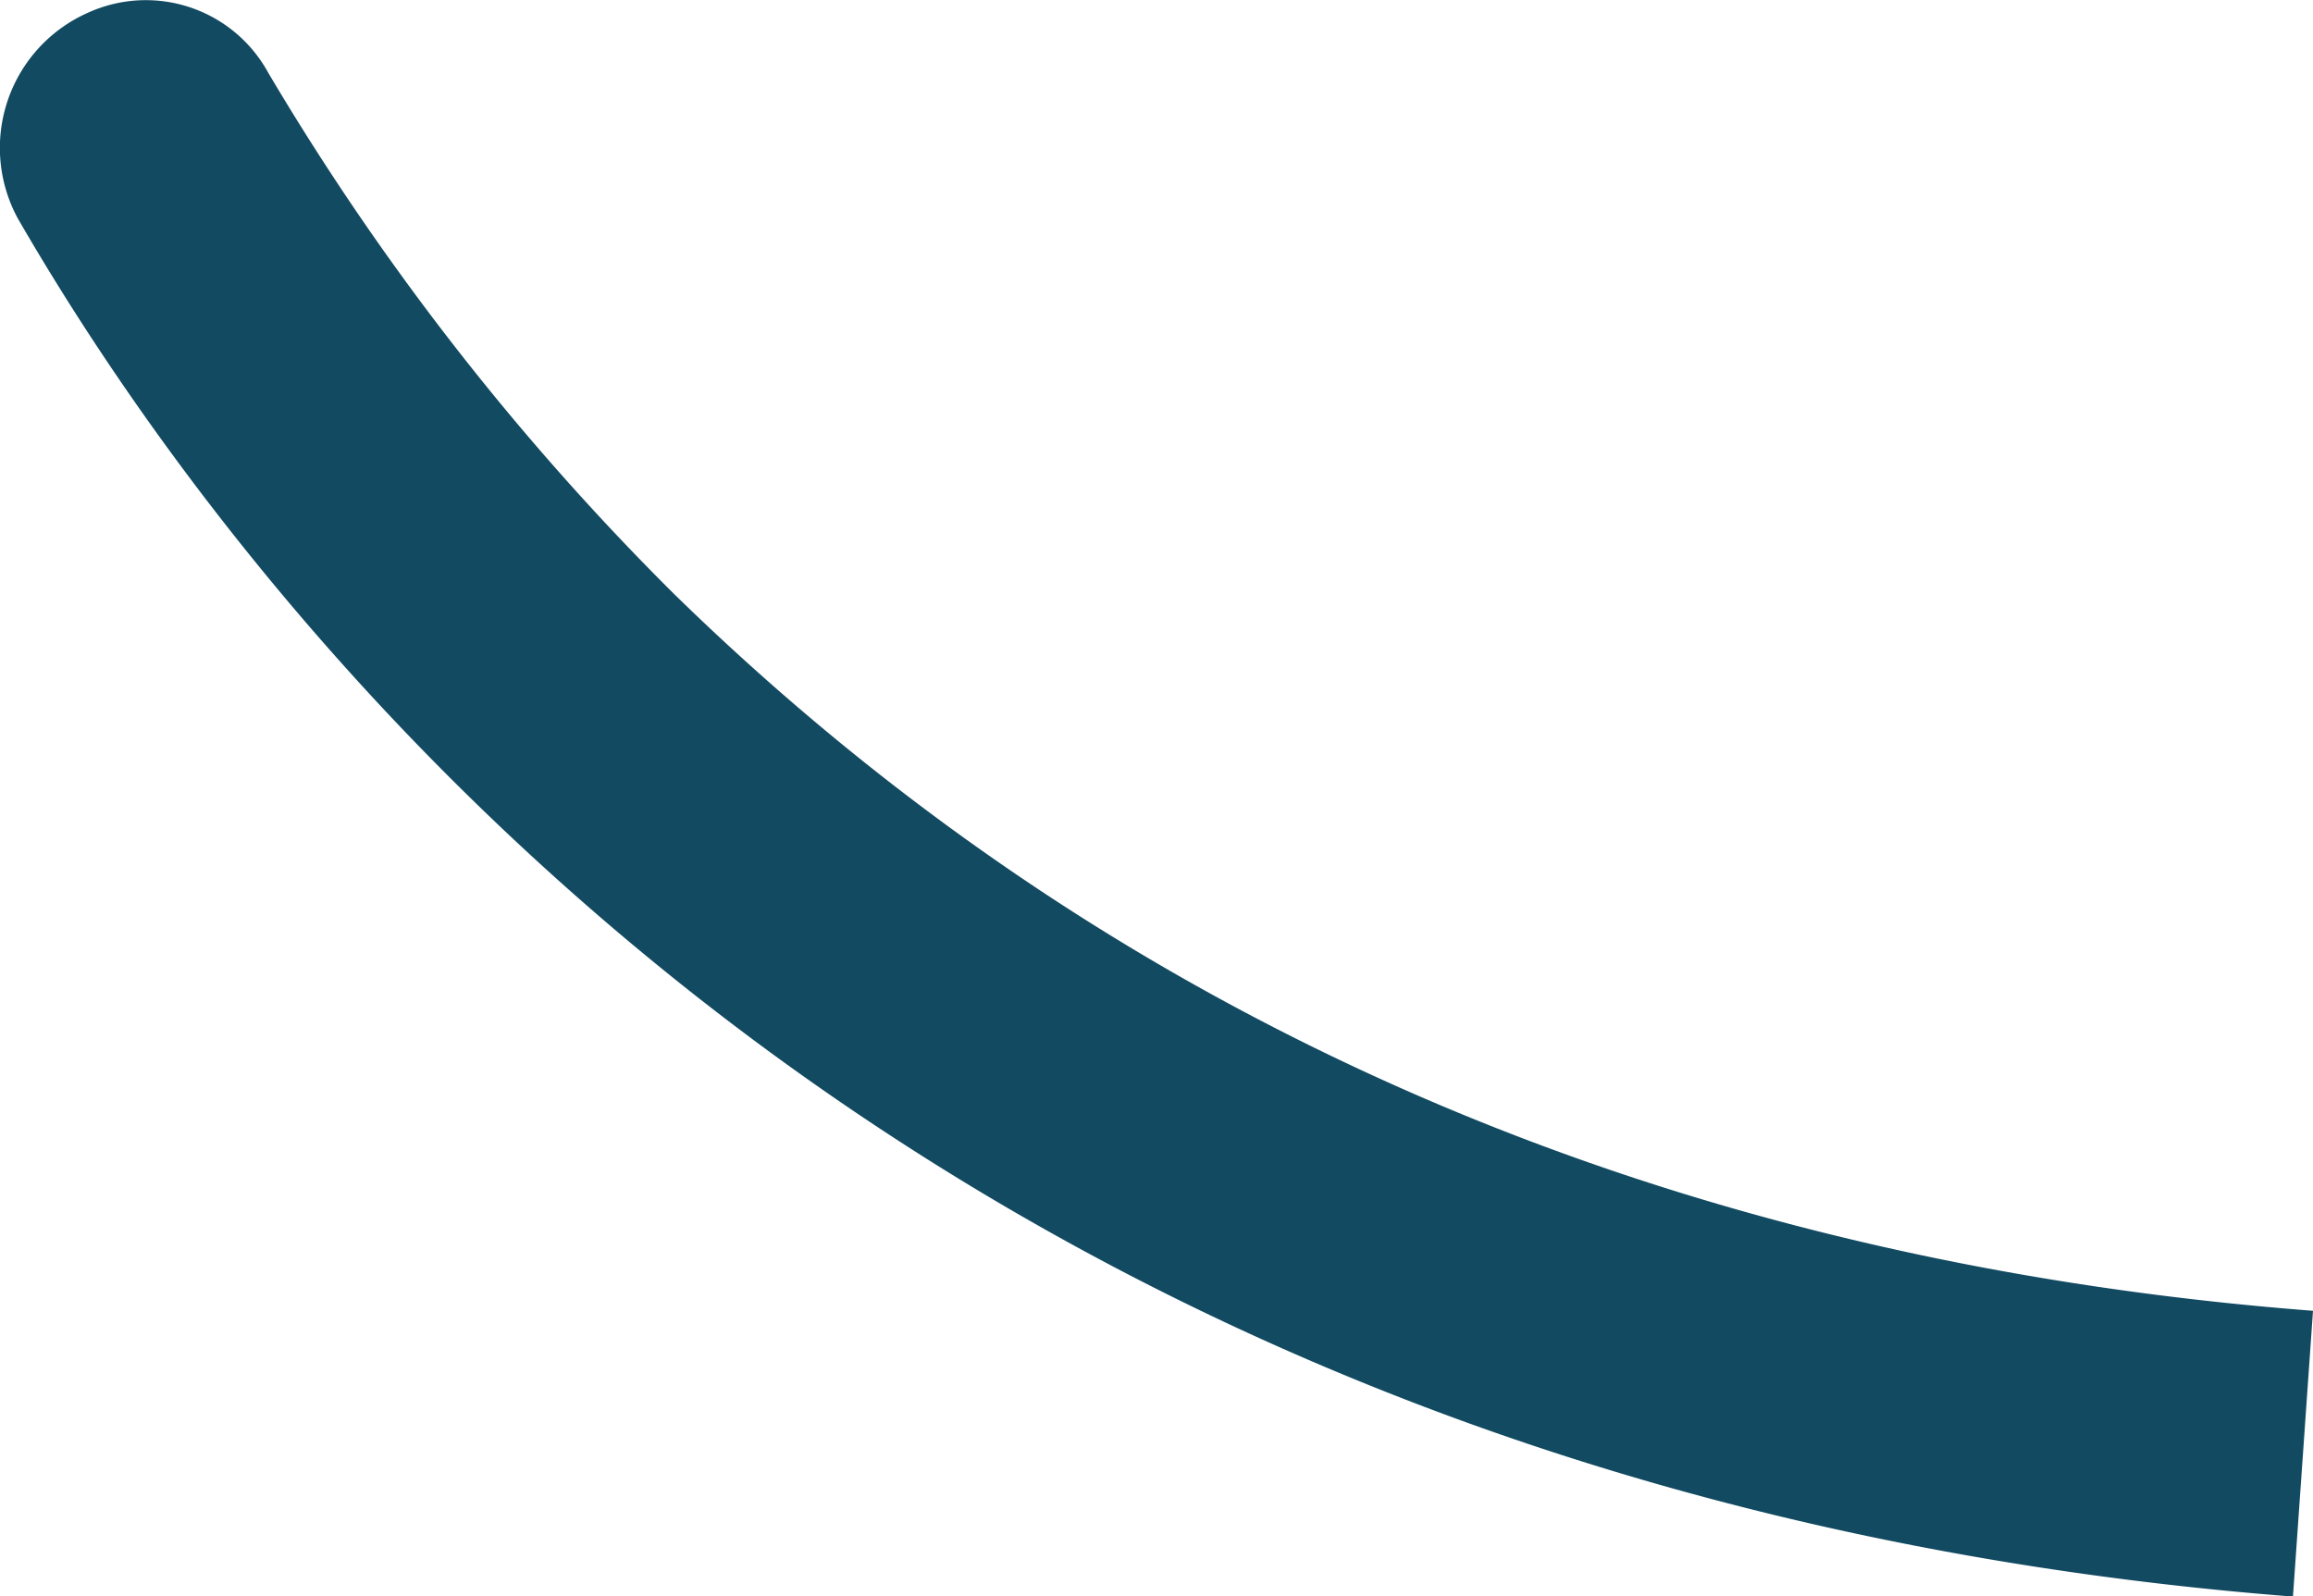 <svg xmlns="http://www.w3.org/2000/svg" width="36.584" height="25.248" viewBox="0 0 36.584 25.248"><path d="M657.267,537c-22.432-1.744-32.737-16.17-35.987-21.8a2.337,2.337,0,0,1,1.11-3.25h0a2.206,2.206,0,0,1,2.854.951,41.238,41.238,0,0,0,6.42,8.244c6.9,6.738,15.616,10.542,25.92,11.335Z" transform="translate(-621 -511.748)" fill="#124a61"/></svg>